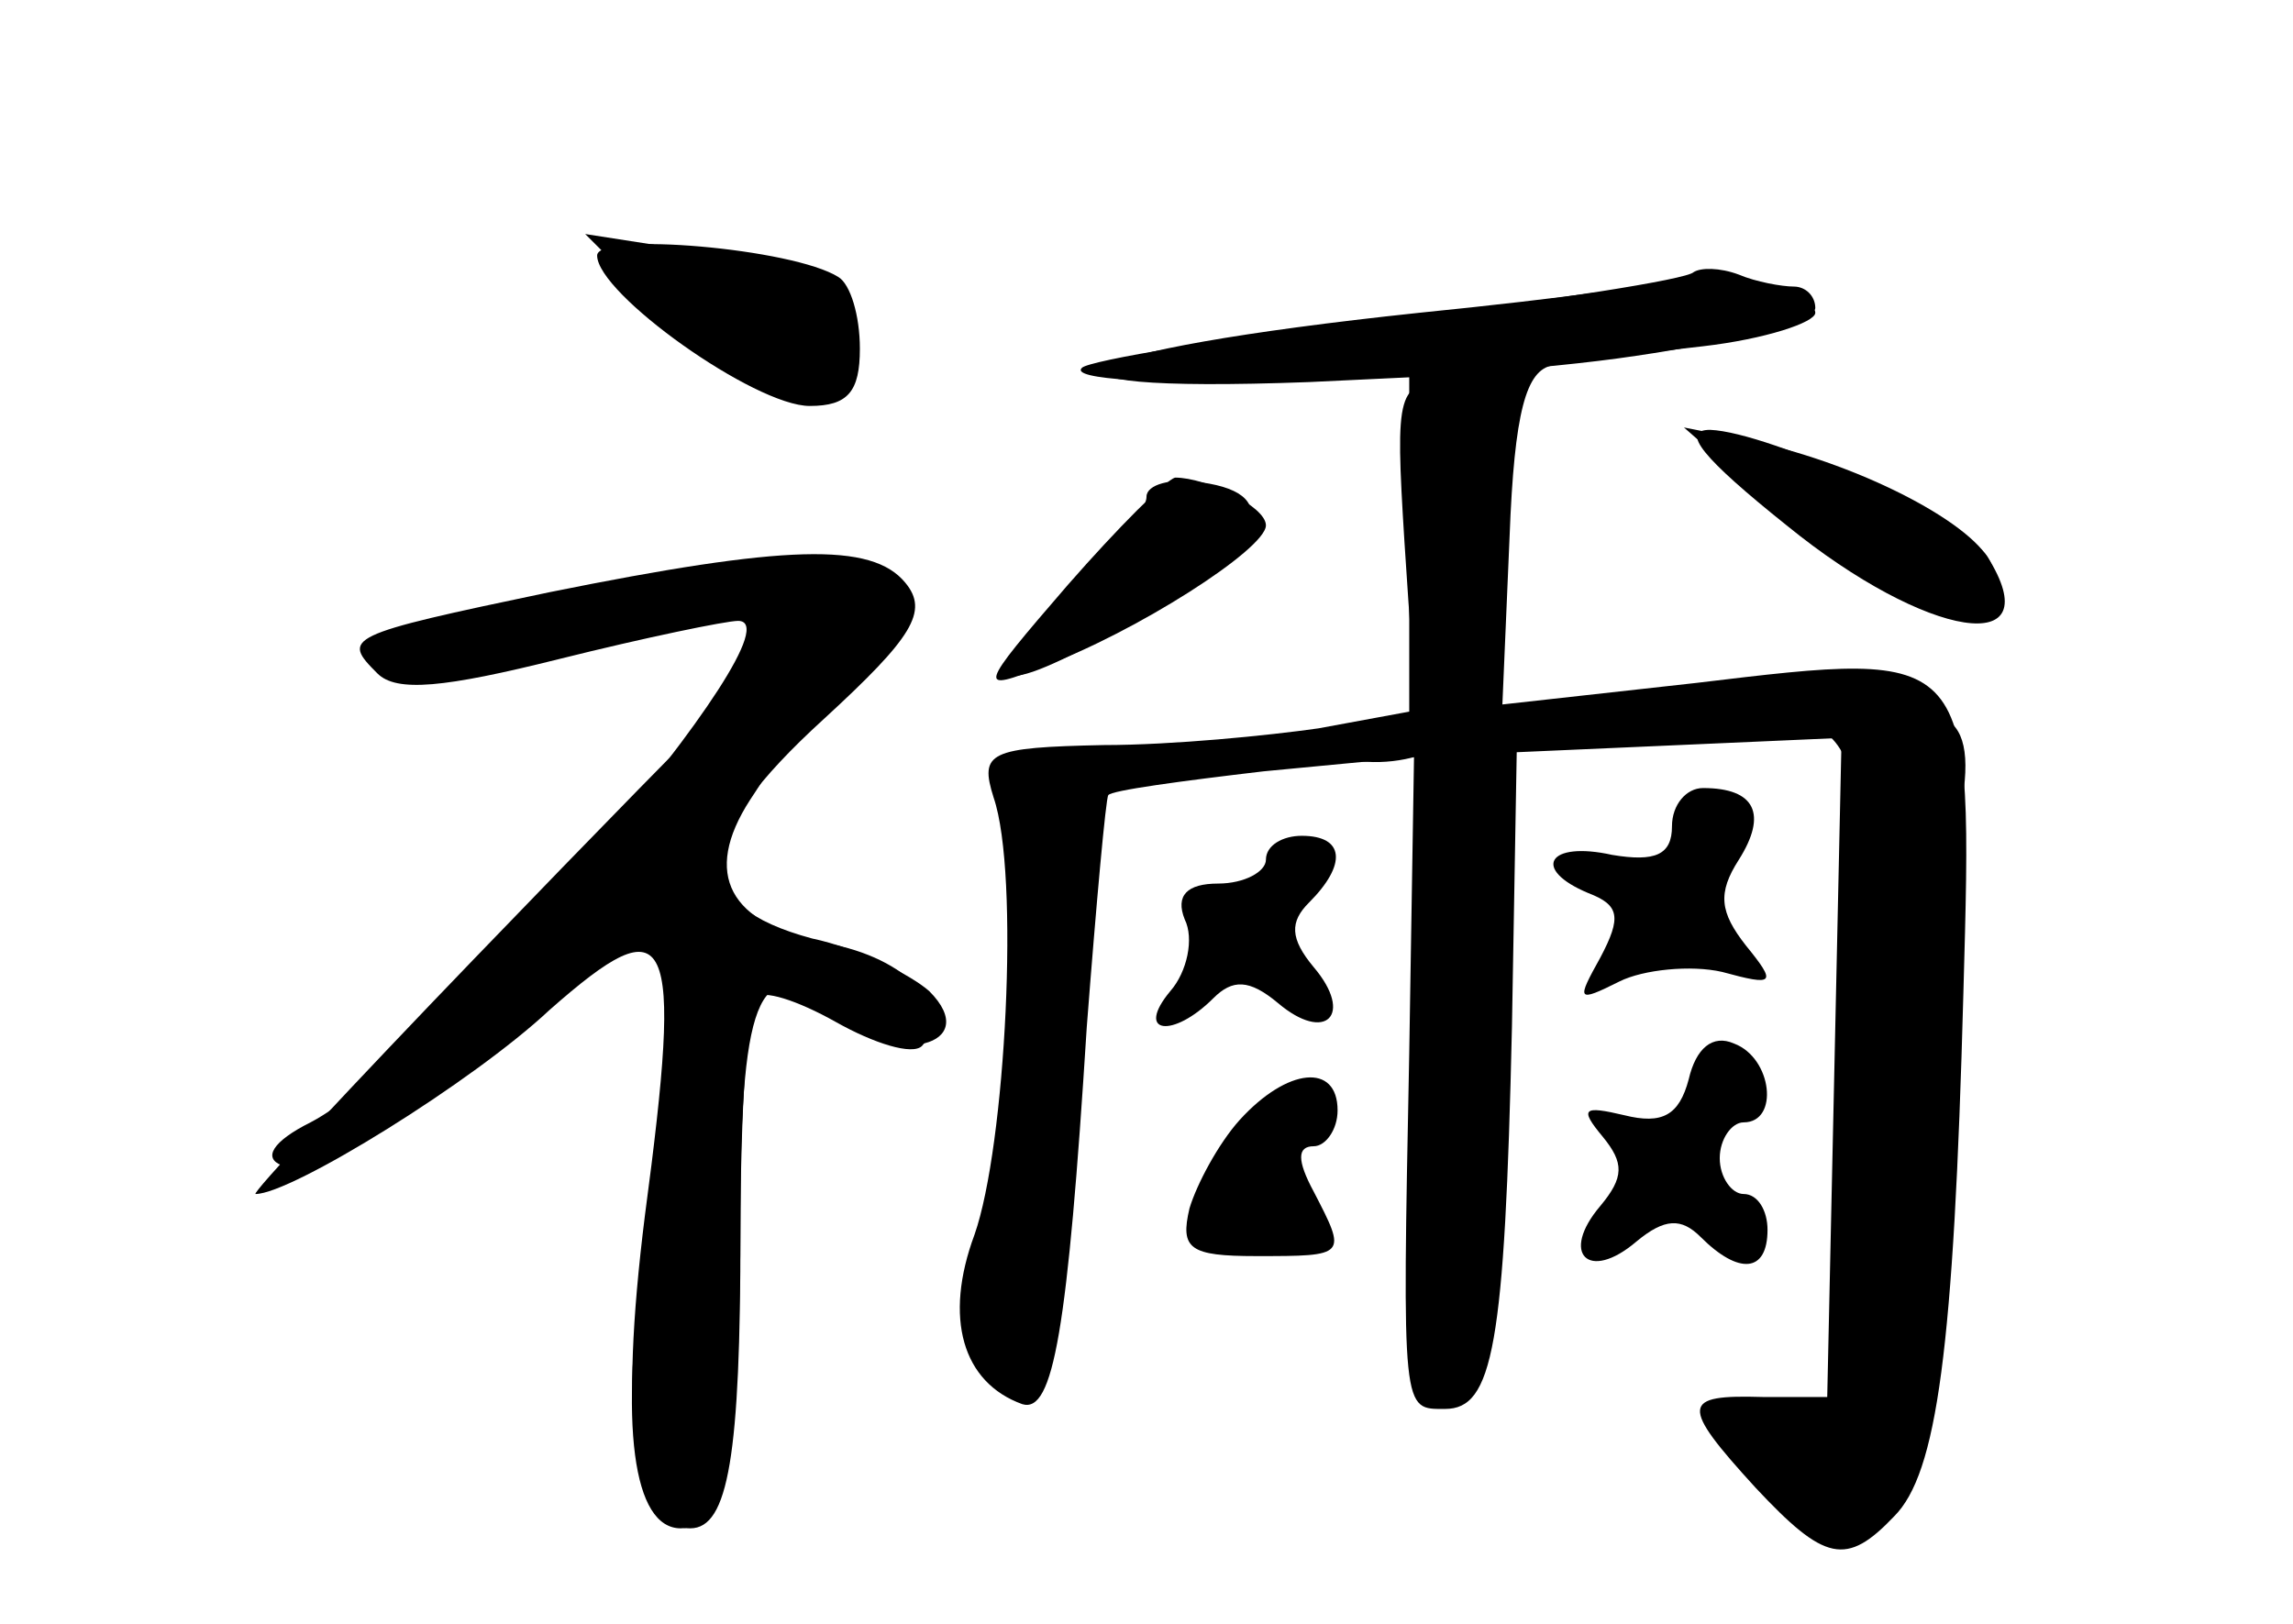 <?xml version="1.0" standalone="no"?>
<!DOCTYPE svg PUBLIC "-//W3C//DTD SVG 20010904//EN"
 "http://www.w3.org/TR/2001/REC-SVG-20010904/DTD/svg10.dtd">
<svg version="1.0" xmlns="http://www.w3.org/2000/svg"
 width="96pt" height="68pt" viewBox="0 0 96 68"
 preserveAspectRatio="xMidYMid meet">
<g transform="translate(0,68) scale(0.1,-0.1)" fill="#000000" stroke="none">
<g id="part-0" class="char-part">
  <path d="M250 573 c0 -16 66 -63 89 -63 16 0 21 6 21 24 0 14 -4 27 -9 30 -19
12 -101 19 -101 9z"/>
  <path d="M707 564 c-2 -2 -53 -9 -113 -15 -151 -16 -181 -34 -46 -29 l42 2 0
-70 0 -70 -38 -7 c-21 -3 -61 -7 -90 -7 -48 -1 -52 -3 -46 -22 11 -32 5 -146
-8 -183 -13 -35 -5 -62 20 -71 13 -4 19 31 27 158 4 52 8 96 9 97 1 2 31 6 65
10 l63 6 -2 -124 c-3 -152 -3 -149 15 -149 20 0 25 26 28 160 l2 115 68 3 68
3 -3 -138 -3 -138 -27 0 c-34 1 -35 -3 -3 -38 29 -31 38 -33 58 -12 18 18 25
70 29 219 4 145 5 144 -112 130 l-81 -9 3 70 c2 53 7 70 18 72 8 1 36 5 63 8
26 3 47 10 47 14 0 9 -47 21 -53 15z"/>
  <path d="M745 466 c55 -49 104 -62 89 -23 -6 17 -54 42 -99 52 l-30 6 40 -35z"/>
  <path d="M480 472 c0 -6 -13 -23 -30 -39 -45 -42 -36 -48 23 -14 55 32 66 54
30 59 -13 2 -23 -1 -23 -6z"/>
  <path d="M230 432 c-86 -18 -87 -19 -72 -34 8 -8 28 -6 76 6 36 9 70 16 75 16
29 0 -127 -183 -179 -210 -16 -8 -20 -15 -12 -18 14 -4 80 36 121 75 14 12 29
23 33 23 11 0 10 -51 -2 -133 -11 -74 -5 -117 15 -117 18 0 25 34 25 132 0 93
9 111 40 83 24 -22 62 -13 39 10 -8 7 -30 18 -49 22 -52 14 -51 41 5 92 37 34
44 45 34 57 -14 17 -50 16 -149 -4z"/>
  <path d="M700 334 c0 -12 -7 -15 -25 -12 -27 6 -34 -6 -10 -16 13 -5 14 -10 5
-27 -10 -18 -10 -19 8 -10 10 5 30 7 43 4 22 -6 23 -5 10 11 -11 14 -12 22 -3
36 12 19 7 30 -15 30 -7 0 -13 -7 -13 -16z"/>
  <path d="M530 320 c0 -5 -9 -10 -20 -10 -13 0 -18 -5 -14 -15 4 -8 1 -22 -6
-30 -15 -18 1 -20 18 -3 8 8 15 8 27 -2 20 -17 32 -5 15 15 -10 12 -10 19 -2
27 16 16 15 28 -3 28 -8 0 -15 -4 -15 -10z"/>
  <path d="M707 228 c-4 -15 -11 -19 -27 -15 -17 4 -19 3 -9 -9 9 -11 9 -17 -1
-29 -17 -20 -5 -32 15 -15 12 10 19 10 27 2 16 -16 28 -15 28 3 0 8 -4 15 -10
15 -5 0 -10 7 -10 15 0 8 5 15 10 15 15 0 12 27 -4 33 -9 4 -16 -2 -19 -15z"/>
  <path d="M519 211 c-9 -10 -18 -27 -21 -37 -4 -17 0 -20 28 -20 38 0 38 0 24
27 -7 13 -7 19 0 19 5 0 10 7 10 15 0 20 -21 18 -41 -4z"/>
</g>
<g id="part-1" class="char-part">
  <path d="M275 552 c38 -38 73 -50 81 -27 10 24 -15 42 -66 50 l-45 7 30 -30z"/>
</g>
<g id="part-2" class="char-part">
  <path d="M199 279 c-52 -54 -94 -99 -92 -99 15 0 91 47 123 77 51 45 56 34 40
-86 -11 -88 -5 -131 19 -131 16 0 21 31 21 124 0 51 3 95 6 98 3 4 18 -1 34
-10 16 -9 32 -14 36 -10 14 15 -6 37 -40 43 -41 8 -52 29 -32 60 14 21 14 24
0 29 -9 3 -16 6 -17 5 -1 0 -45 -45 -98 -100z"/>
</g>
<g id="part-3" class="char-part">
  <path d="M709 566 c-3 -3 -60 -12 -128 -20 -67 -7 -125 -17 -128 -20 -11 -10
152 -7 232 5 41 6 75 15 75 20 0 5 -4 9 -9 9 -5 0 -16 2 -23 5 -8 3 -16 3 -19
1z"/>
</g>
<g id="part-4" class="char-part">
  <path d="M588 453 c5 -77 5 -78 27 -70 11 5 15 22 15 72 0 61 -1 65 -23 65
-22 0 -23 -3 -19 -67z"/>
  <path d="M748 460 c59 -48 111 -56 84 -13 -10 15 -91 52 -116 53 -13 0 -3 -12
32 -40z"/>
  <path d="M447 435 c-38 -44 -38 -45 -10 -34 38 14 93 49 93 59 0 8 -25 20 -38
20 -4 -1 -24 -21 -45 -45z"/>
</g>
<g id="part-5" class="char-part">
  <path d="M715 390 c-17 -7 -16 -9 10 -9 56 -2 57 -6 54 -158 l-3 -140 -28 2
c-15 1 -25 -1 -22 -6 3 -5 12 -9 20 -9 8 0 13 -3 11 -7 -3 -5 0 -13 7 -19 8
-8 15 -7 24 2 9 10 9 14 -1 17 -8 4 -6 6 4 6 13 1 15 19 17 114 1 61 5 129 11
149 6 26 5 40 -3 46 -17 14 -79 21 -101 12z"/>
  <path d="M570 370 l-25 -8 27 -1 c15 -1 30 4 33 9 7 11 0 11 -35 0z"/>
  <path d="M508 363 c7 -3 16 -2 19 1 4 3 -2 6 -13 5 -11 0 -14 -3 -6 -6z"/>
  <path d="M420 348 c0 -4 4 -8 9 -8 6 0 8 -17 5 -37 l-4 -38 13 35 c8 19 12 40
10 46 -5 12 -33 15 -33 2z"/>
  <path d="M430 251 c0 -6 5 -13 10 -16 6 -3 10 1 10 9 0 9 -4 16 -10 16 -5 0
-10 -4 -10 -9z"/>
  <path d="M417 185 c-13 -72 -13 -80 3 -80 11 0 14 9 12 33 -1 17 2 32 8 32 5
0 10 12 9 28 0 23 -1 24 -8 7 l-8 -20 -5 20 c-3 14 -7 7 -11 -20z"/>
</g>
</g>
</svg>